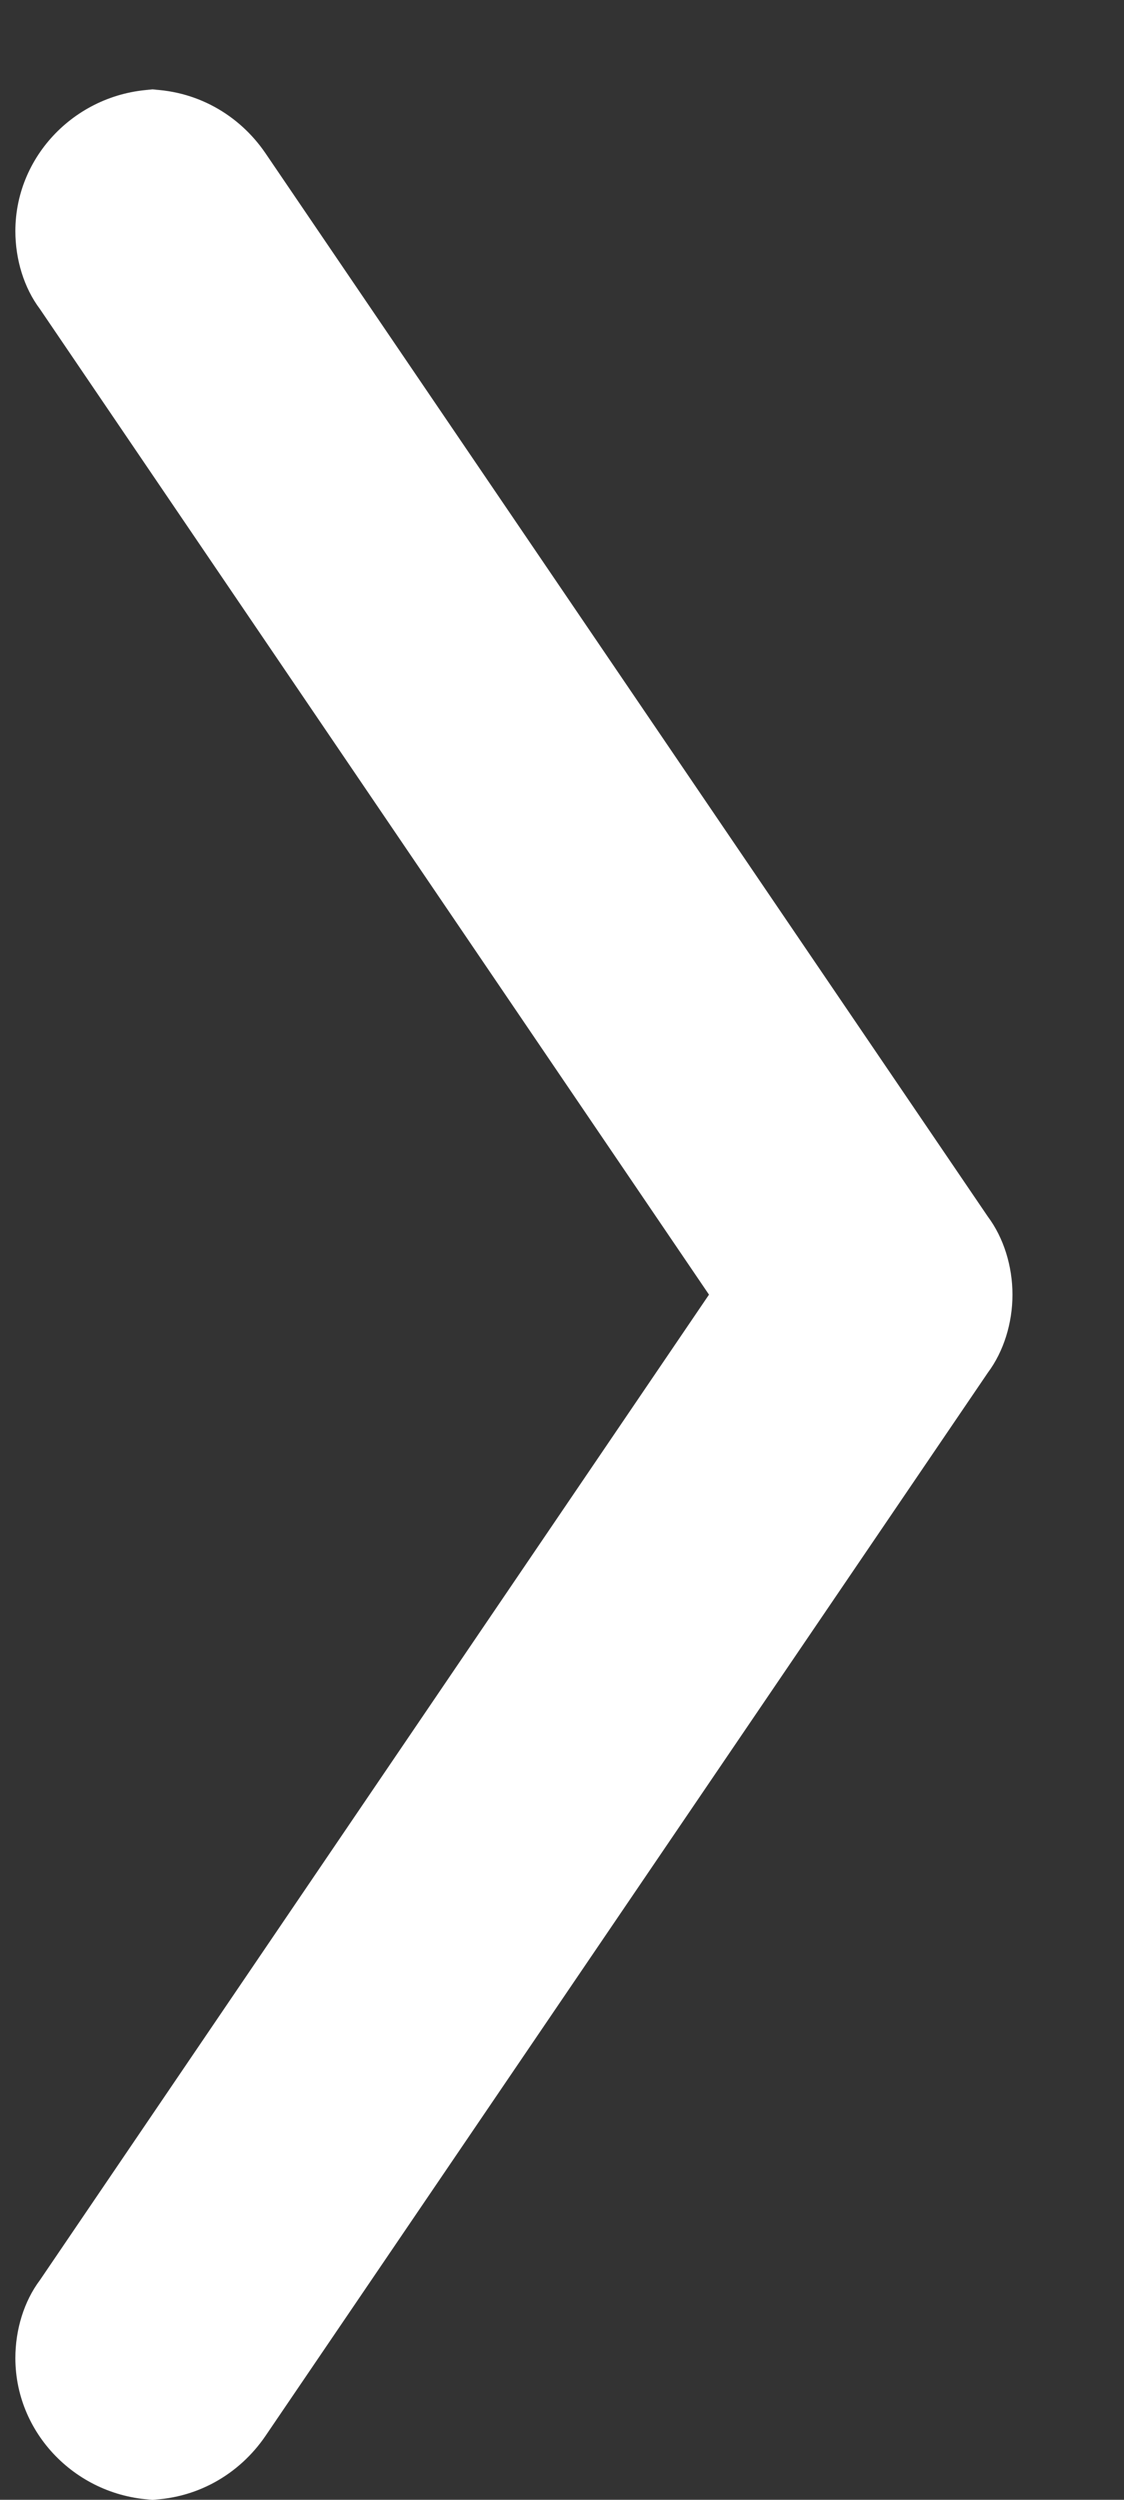 <svg width="9" height="20" viewBox="0 0 9 20" fill="none" xmlns="http://www.w3.org/2000/svg">
<rect x="0" y="0" width="9" height="20" fill="#333333" stroke="none"/>
<path d="M8.107 10.358C8.107 10.585 8.037 10.812 7.91 10.982L2.125 19.49C1.916 19.796 1.569 20.001 1.164 20.001H1.28C0.644 20.001 0.123 19.49 0.123 18.866C0.123 18.639 0.192 18.412 0.32 18.242L5.677 10.358L0.32 2.473C0.192 2.303 0.123 2.076 0.123 1.849C0.123 1.225 0.644 0.715 1.28 0.715L1.164 0.715C1.569 0.715 1.916 0.919 2.125 1.225L7.91 9.734C8.037 9.904 8.107 10.131 8.107 10.358Z" fill="white"/>
</svg>
